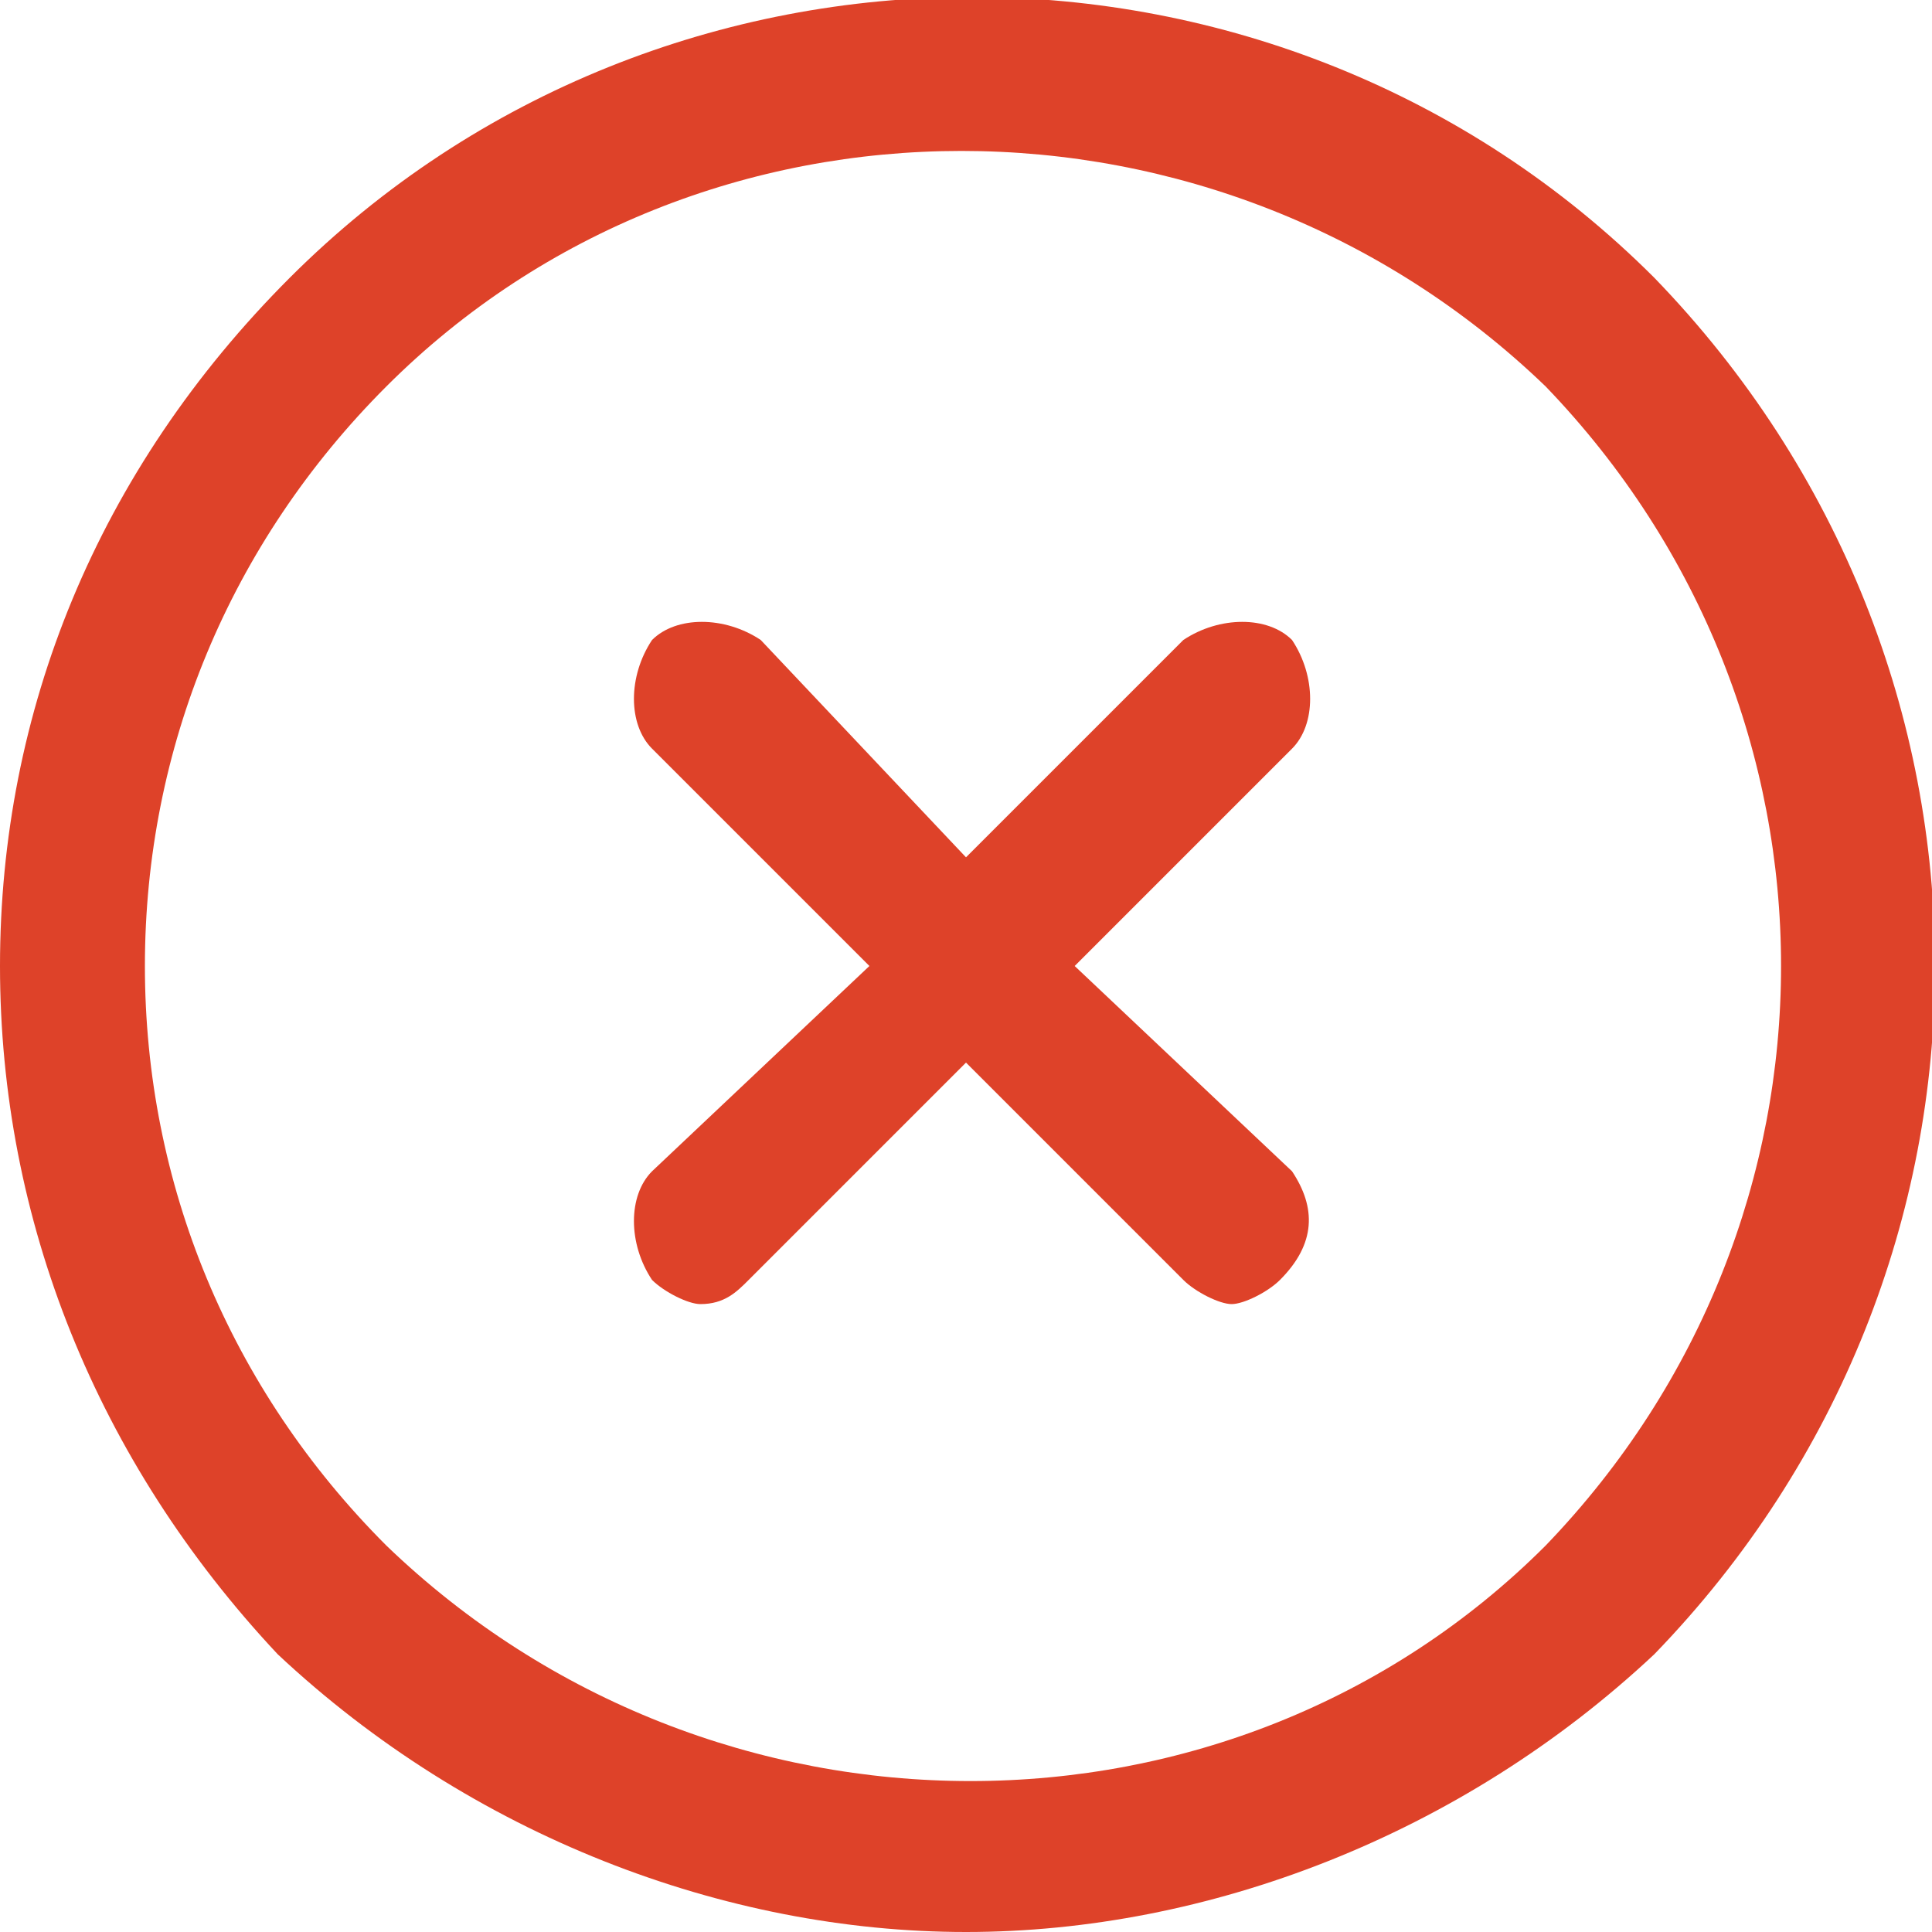 <?xml version="1.0" encoding="utf-8"?>
<!-- Generator: Adobe Illustrator 22.1.0, SVG Export Plug-In . SVG Version: 6.00 Build 0)  -->
<svg version="1.1" id="Capa_1" xmlns="http://www.w3.org/2000/svg" xmlns:xlink="http://www.w3.org/1999/xlink" x="0px" y="0px"
	 viewBox="0 0 16 16" style="enable-background:new 0 0 16 16;" xml:space="preserve">
<style type="text/css">
	.st0{fill:#DE4229;}
</style>
<g>
	<g>
		<path class="st0" d="M13.7,2.3c-3.1-3.1-8.2-3.1-11.3,0C0.8,3.9,0,5.9,0,8s0.8,4.1,2.3,5.7C3.9,15.2,6,16,8,16s4.1-0.8,5.7-2.3
			C16.8,10.5,16.8,5.5,13.7,2.3z M12.8,12.8c-2.6,2.6-6.9,2.6-9.6,0c-1.3-1.3-2-3-2-4.8s0.7-3.5,2-4.8c2.6-2.6,6.9-2.6,9.6,0
			C15.4,5.9,15.4,10.1,12.8,12.8z"/>
	</g>
</g>
<g>
	<g>
		<path class="st0" d="M10.7,9.7L8.9,8l1.8-1.8c0.2-0.2,0.2-0.6,0-0.9c-0.2-0.2-0.6-0.2-0.9,0L8,7.1L6.3,5.3C6,5.1,5.6,5.1,5.4,5.3
			C5.2,5.6,5.2,6,5.4,6.2L7.2,8L5.4,9.7c-0.2,0.2-0.2,0.6,0,0.9c0.1,0.1,0.3,0.2,0.4,0.2c0.2,0,0.3-0.1,0.4-0.2L8,8.8l1.8,1.8
			c0.1,0.1,0.3,0.2,0.4,0.2s0.3-0.1,0.4-0.2C10.9,10.3,10.9,10,10.7,9.7z"/>
	</g>
</g>
</svg>
